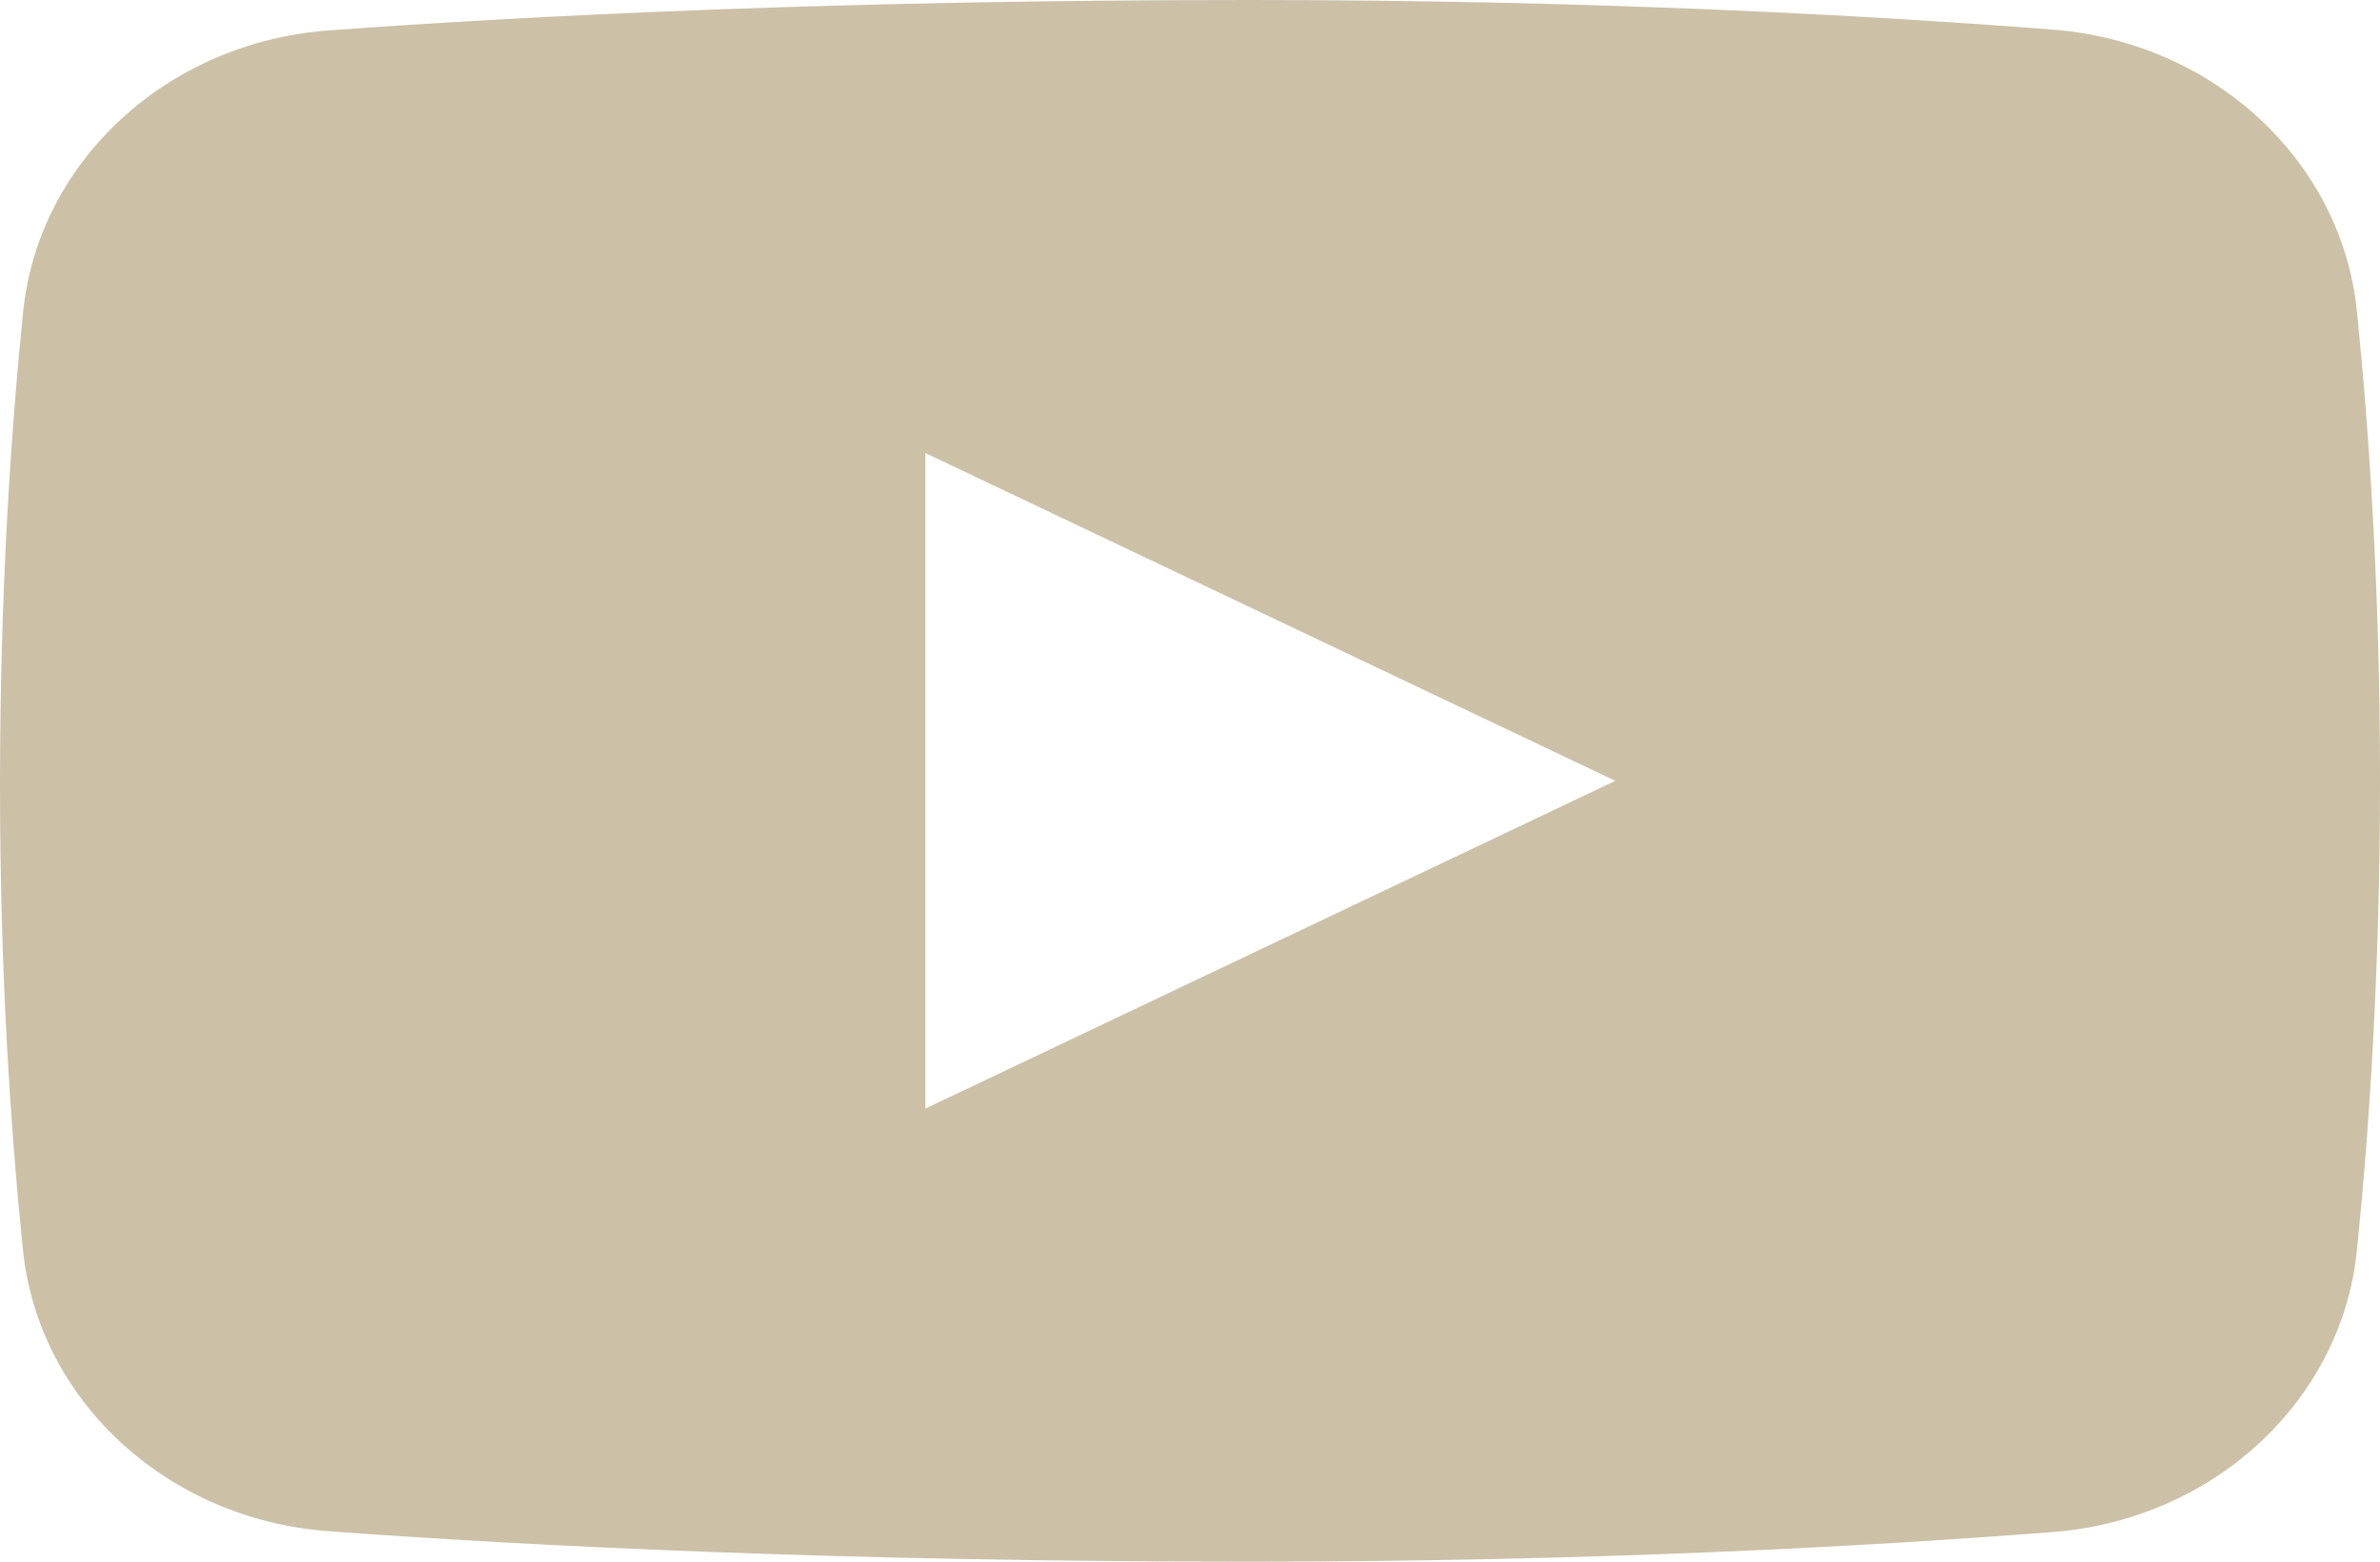 <?xml version="1.0" encoding="UTF-8"?>
<svg width="256px" height="168px" viewBox="0 0 256 168" version="1.1" xmlns="http://www.w3.org/2000/svg" xmlns:xlink="http://www.w3.org/1999/xlink">
    <!-- Generator: Sketch 41.2 (35397) - http://www.bohemiancoding.com/sketch -->
    <title>youtube</title>
    <desc>Created with Sketch.</desc>
    <defs></defs>
    <g id="Page-1" stroke="none" stroke-width="1" fill="none" fill-rule="evenodd">
        <g id="youtube" fill="#CCC0A7">
            <path d="M253.534,33.66 C251.982,17.428 238.226,4.582 220.905,3.191 C200.84,1.63 171.098,0 134.402,0 C90.209,0 56.851,1.693 35.284,3.28 C17.878,4.591 4.015,17.474 2.464,33.78 C1.144,46.803 0,64.001 0,84.508 C0,104.503 1.134,121.398 2.448,134.259 C4.015,150.55 17.874,163.413 35.266,164.719 C56.831,166.306 90.196,168 134.402,168 C171.098,168 200.84,166.37 220.905,164.808 C238.226,163.418 251.982,150.572 253.534,134.34 C254.855,121.386 256,104.303 256,84 C256,63.697 254.855,46.614 253.534,33.66 Z M99.532,119.265 L99.532,48.735 L173.747,84 L99.532,119.265 Z" id="Shape"></path>
        </g>
    </g>
</svg>
